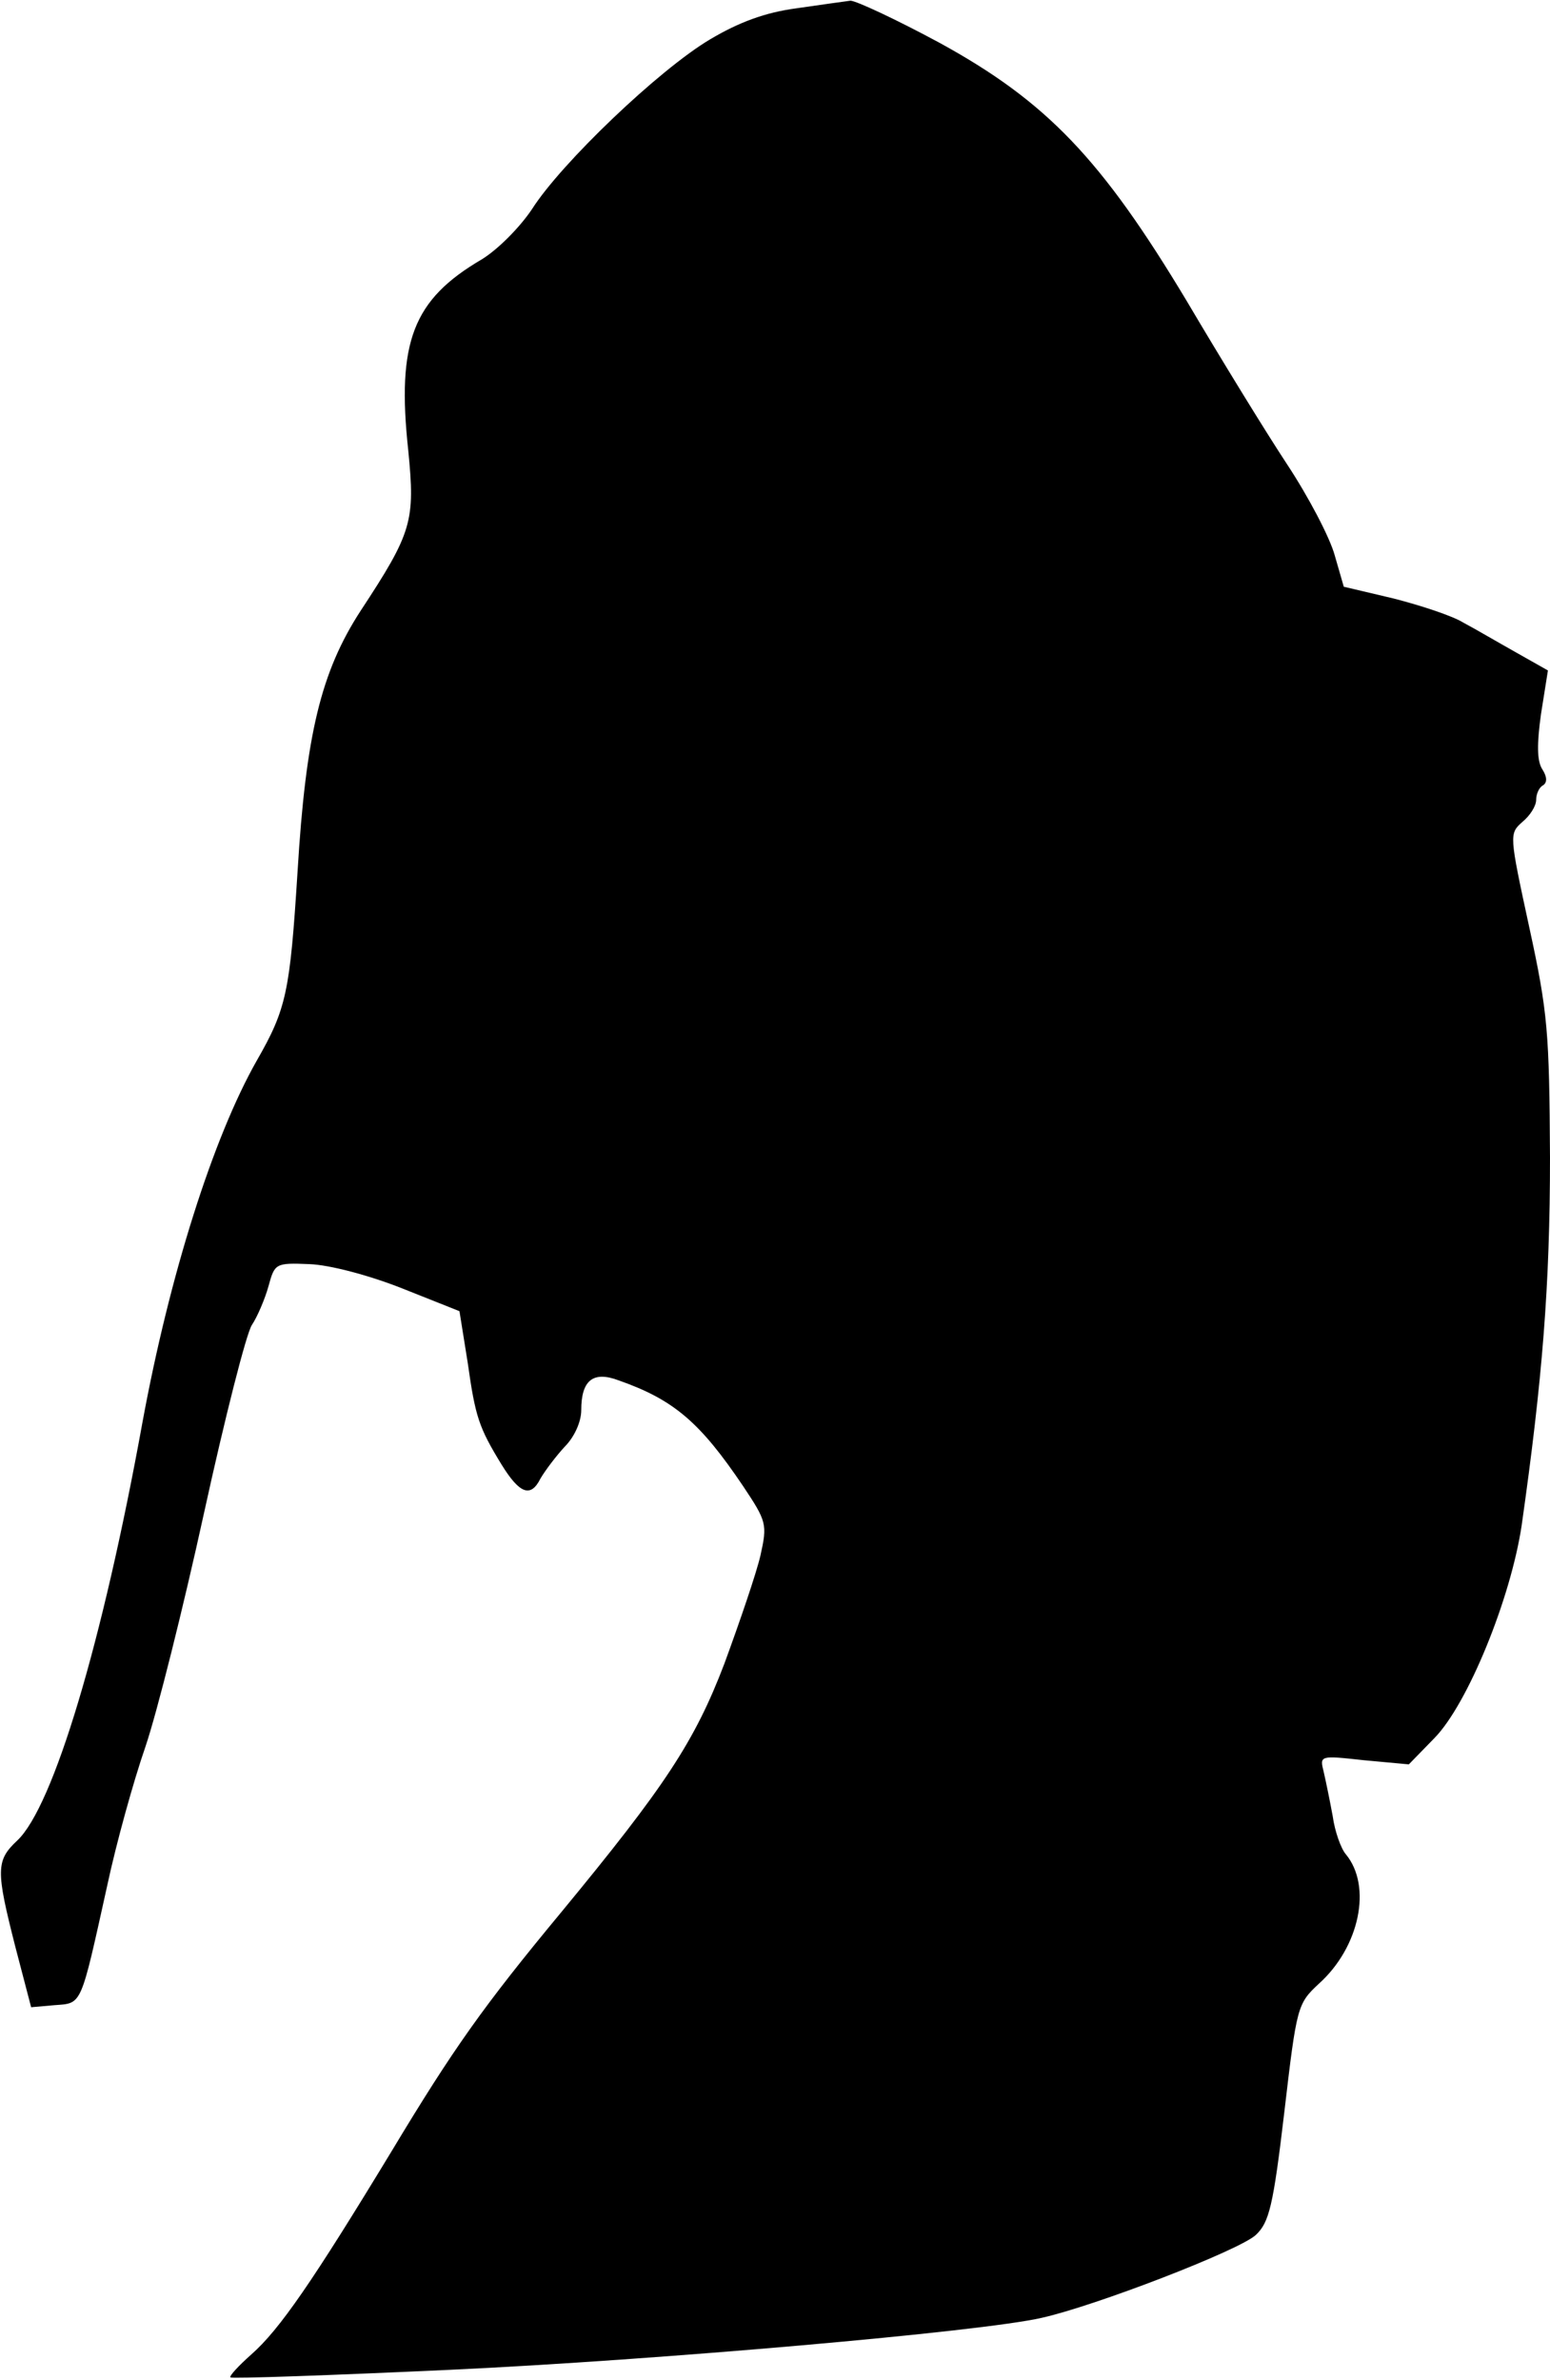 <?xml version="1.0" standalone="no"?>
<!DOCTYPE svg PUBLIC "-//W3C//DTD SVG 20010904//EN"
 "http://www.w3.org/TR/2001/REC-SVG-20010904/DTD/svg10.dtd">
<svg version="1.0" xmlns="http://www.w3.org/2000/svg"
 width="224pt" height="344pt" viewBox="0 0 224 344"
 preserveAspectRatio="xMidYMid meet">
<g transform="translate(0,344) scale(0.1,-0.1)"
fill="#000000" stroke="none">
<path fill="#000000" stroke="none" d="M1151 3428 c-45 -6 -83 -20 -125 -45
-74 -44 -215 -179 -257 -245 -18 -27 -50 -59 -73 -73 -99 -58 -123 -119 -106
-276 10 -102 6 -118 -69 -232 -57 -88 -79 -178 -91 -377 -11 -174 -16 -198
-59 -273 -63 -111 -126 -310 -165 -522 -58 -320 -129 -556 -181 -605 -31 -29
-31 -43 -3 -153 l23 -88 34 3 c40 3 37 -3 76 173 13 61 38 151 55 200 17 50
55 202 85 339 30 137 61 259 69 271 8 12 19 38 24 56 9 33 10 34 59 32 29 -1
86 -16 134 -35 l83 -33 12 -75 c11 -78 16 -93 49 -147 26 -42 42 -48 56 -20 7
12 23 33 35 46 14 14 24 36 24 53 0 43 17 57 54 43 80 -28 118 -61 180 -153
34 -51 35 -55 25 -100 -6 -26 -30 -96 -52 -156 -43 -113 -86 -178 -237 -361
-111 -134 -155 -196 -244 -344 -114 -188 -162 -258 -203 -294 -18 -16 -32 -31
-30 -33 2 -2 145 3 318 11 299 14 767 55 854 75 77 17 287 98 310 120 19 18
25 41 41 177 18 154 19 157 50 186 59 53 77 141 39 187 -7 8 -16 33 -19 55 -4
22 -10 51 -13 64 -6 24 -6 24 58 17 l65 -6 37 38 c48 49 110 201 126 307 30
211 41 347 41 532 -1 181 -3 209 -30 333 -29 134 -29 135 -10 152 11 9 20 23
20 32 0 8 4 18 10 21 6 4 6 12 -1 23 -8 12 -8 37 -2 80 l10 63 -46 26 c-25 14
-59 34 -76 43 -16 10 -62 25 -101 35 l-72 17 -13 45 c-7 26 -38 85 -69 132
-31 47 -96 153 -145 236 -123 205 -202 288 -357 373 -63 34 -121 61 -129 61
-8 -1 -43 -6 -78 -11z"/>
</g>
</svg>
